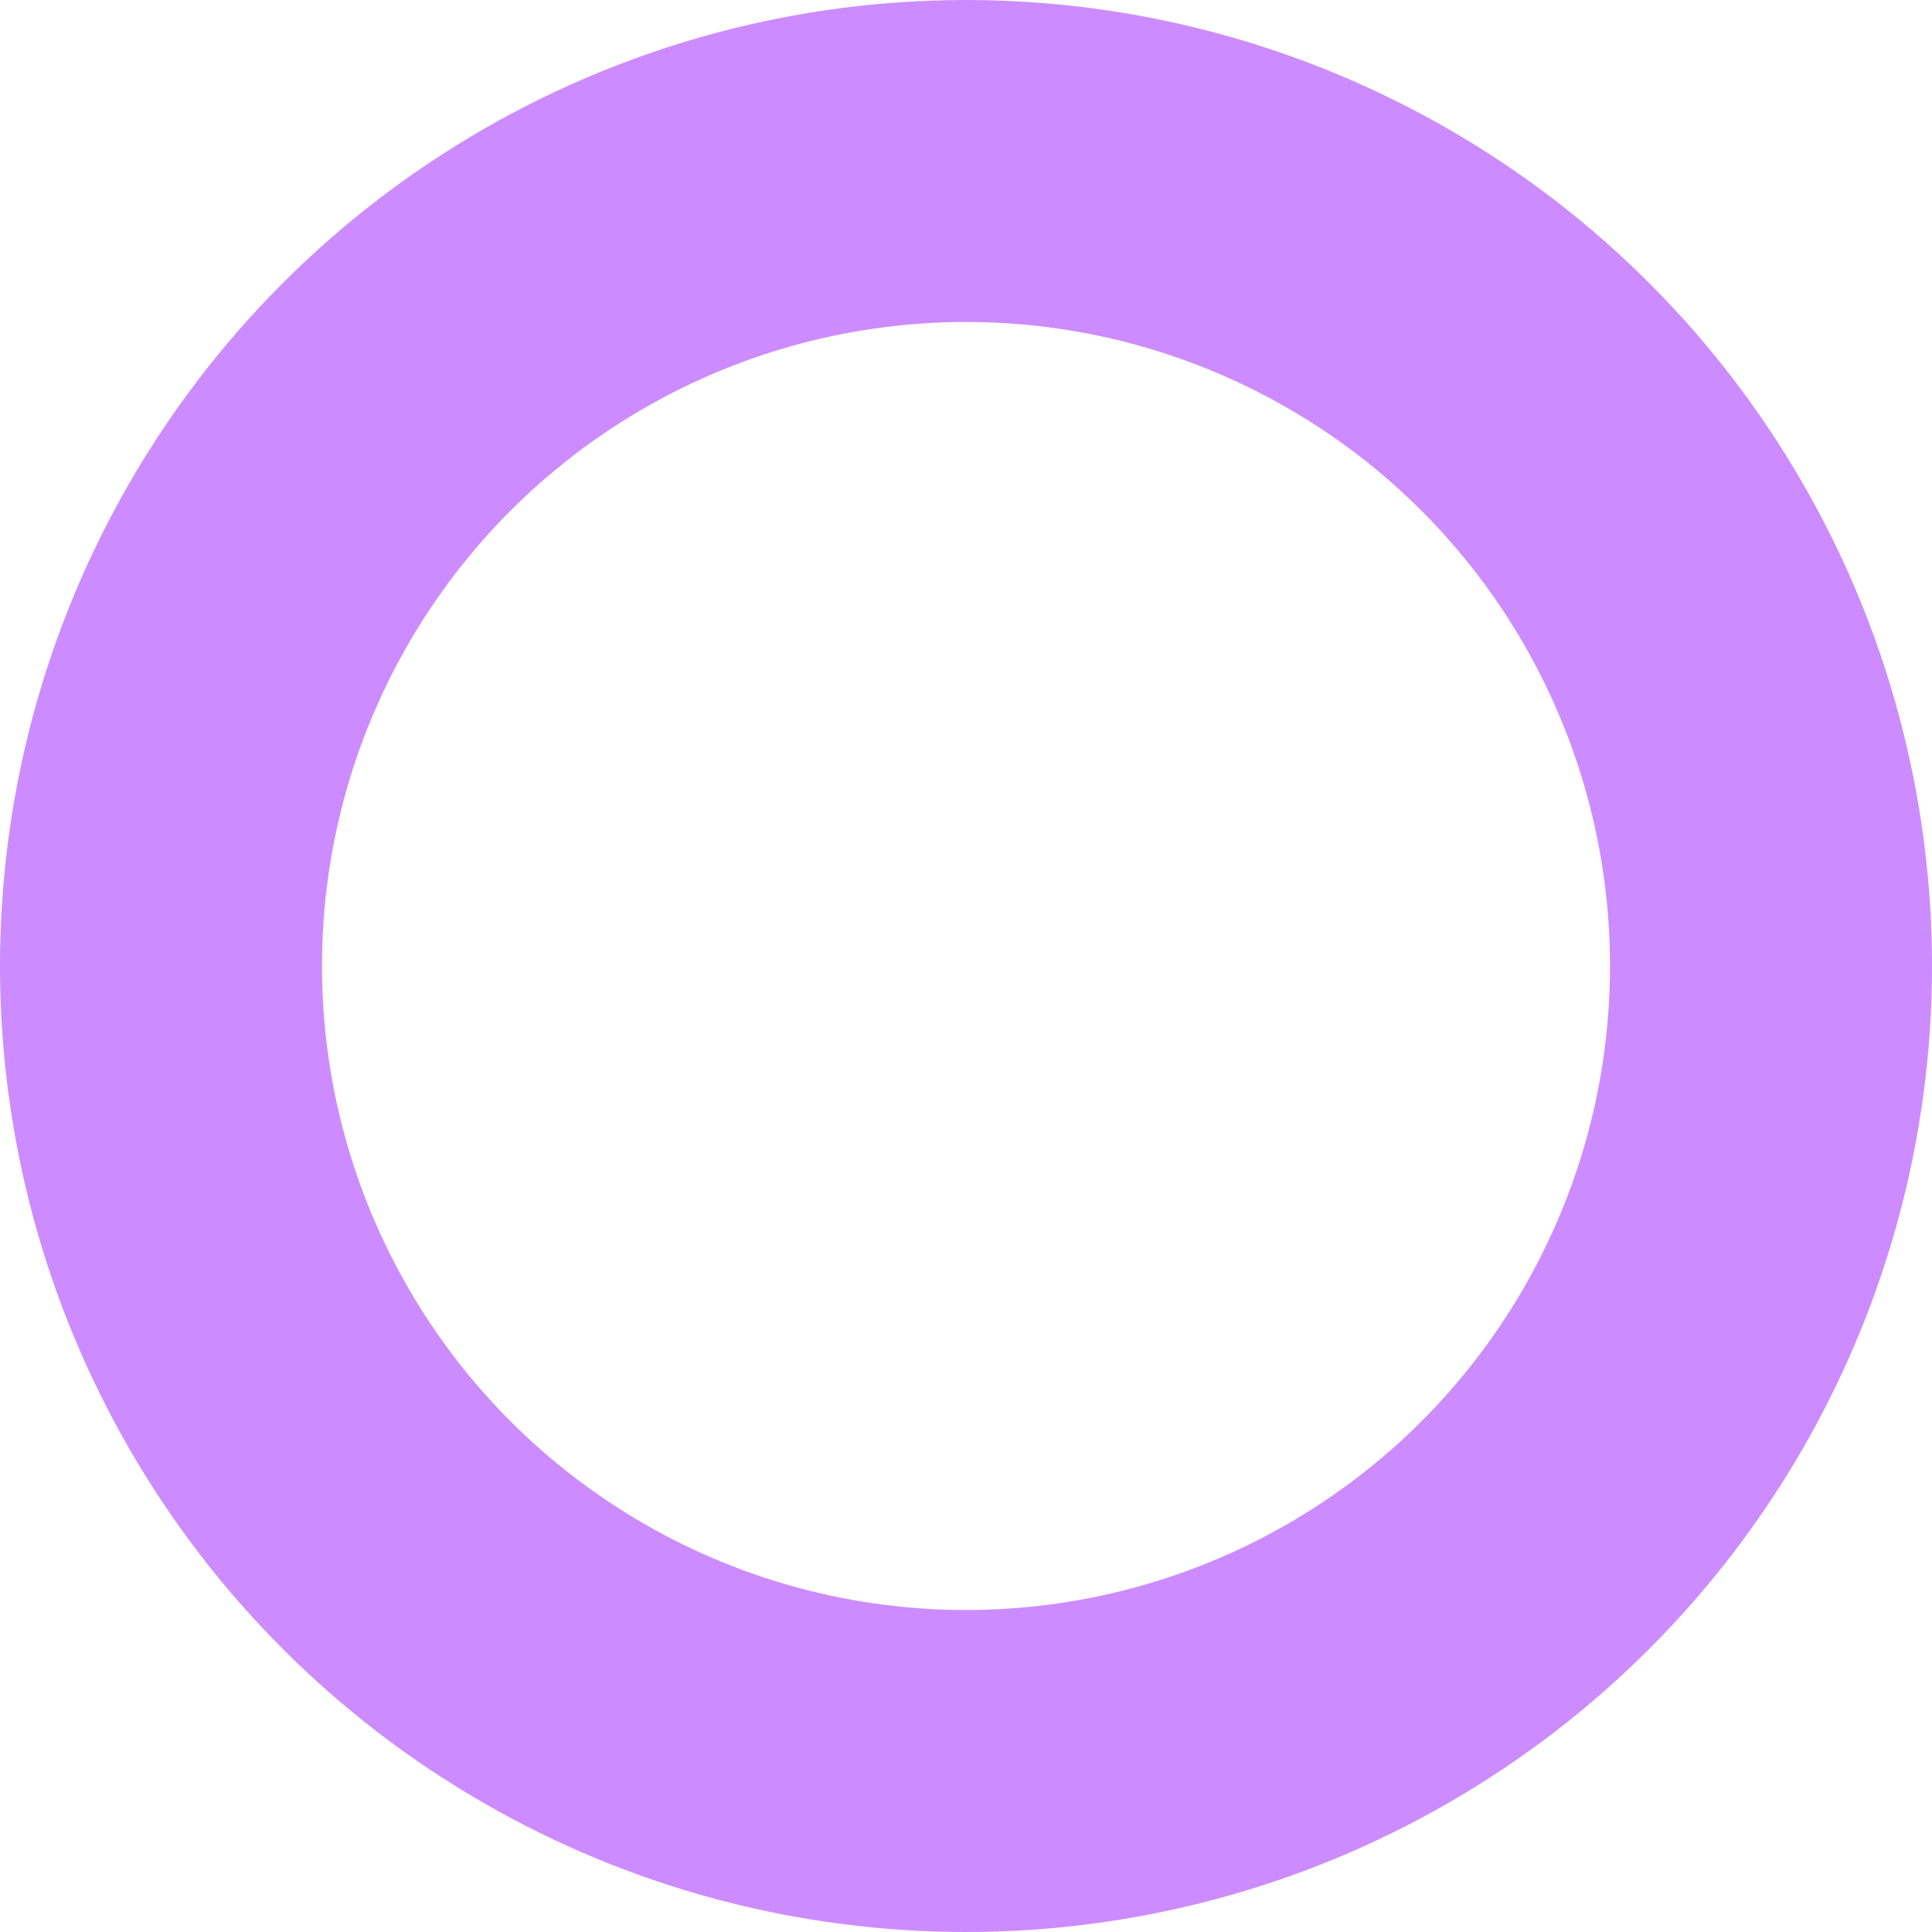 <?xml version="1.0" encoding="UTF-8"?>
<svg width="6px" height="6px" viewBox="0 0 6 6" version="1.1" xmlns="http://www.w3.org/2000/svg" xmlns:xlink="http://www.w3.org/1999/xlink">
    <!-- Generator: Sketch 53.2 (72643) - https://sketchapp.com -->
    <title>bullet/AppType</title>
    <desc>Created with Sketch.</desc>
    <g id="page1" stroke="none" stroke-width="1" fill="none" fill-rule="evenodd">
        <g id="01-dashboard" transform="translate(-212, -564)" stroke="#CC8CFF">
            <g id="content" transform="translate(26, 114)">
                <g id="URL-Top-N" transform="translate(20, 296)">
                    <g id="Group-5" transform="translate(0, 50)">
                        <g id="bullet/AppType" transform="translate(162, 100)">
                            <circle id="Oval" cx="7" cy="7" r="2.5"></circle>
                        </g>
                    </g>
                </g>
            </g>
        </g>
    </g>
</svg>